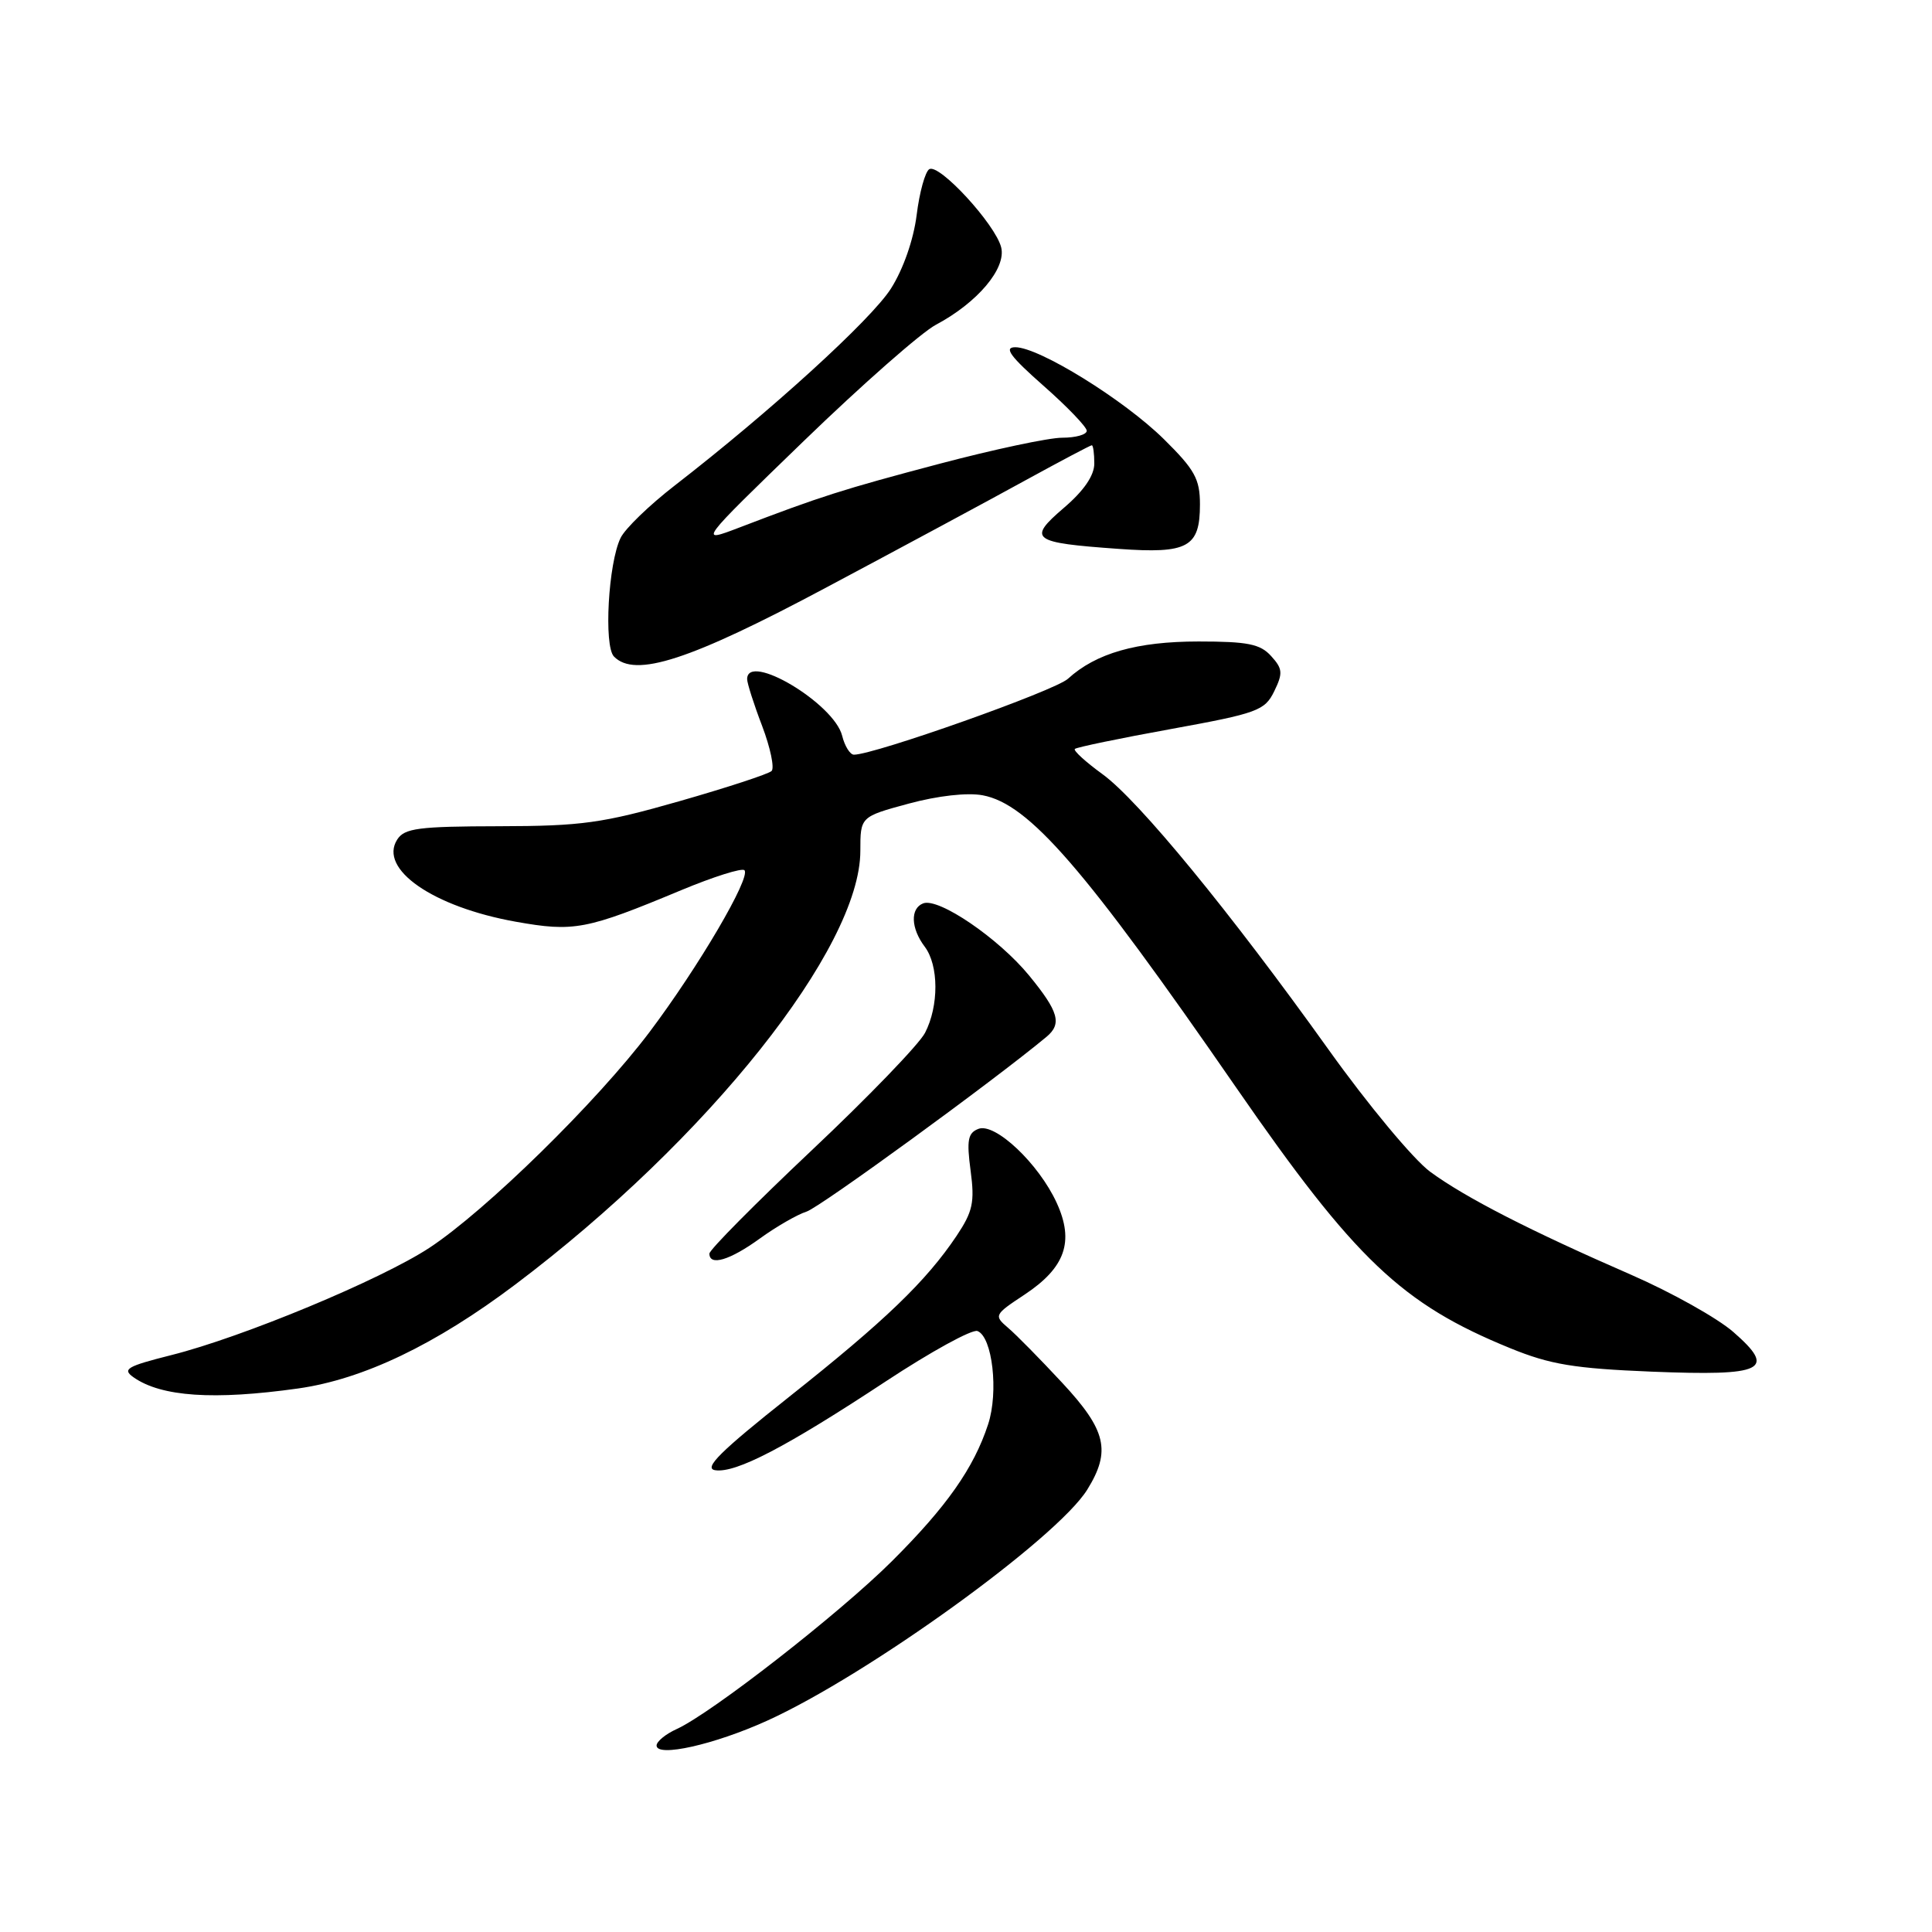 <?xml version="1.0" encoding="UTF-8" standalone="no"?>
<!DOCTYPE svg PUBLIC "-//W3C//DTD SVG 1.1//EN" "http://www.w3.org/Graphics/SVG/1.1/DTD/svg11.dtd" >
<svg xmlns="http://www.w3.org/2000/svg" xmlns:xlink="http://www.w3.org/1999/xlink" version="1.1" viewBox="0 0 256 256">
 <g >
 <path fill="currentColor"
d=" M 101.63 228.01 C 114.97 221.97 140.06 203.85 144.07 197.38 C 147.24 192.26 146.60 189.52 140.75 183.23 C 137.86 180.12 134.63 176.83 133.56 175.93 C 131.68 174.32 131.74 174.20 135.75 171.55 C 141.16 167.97 142.37 164.52 140.02 159.39 C 137.65 154.20 131.86 148.73 129.65 149.58 C 128.25 150.12 128.07 151.07 128.61 155.12 C 129.17 159.31 128.90 160.54 126.75 163.76 C 122.71 169.78 117.28 175.01 104.60 185.06 C 95.43 192.33 93.17 194.57 94.77 194.81 C 97.51 195.22 104.16 191.75 117.37 183.04 C 123.35 179.10 128.81 176.10 129.52 176.37 C 131.50 177.13 132.34 184.44 130.93 188.73 C 129.03 194.53 125.44 199.64 118.16 206.89 C 111.23 213.79 94.29 227.00 89.66 229.11 C 88.20 229.77 87.00 230.76 87.00 231.29 C 87.00 232.89 94.66 231.17 101.63 228.01 Z  M 39.50 183.98 C 48.13 182.76 57.70 178.18 68.30 170.19 C 93.83 150.94 114.00 125.58 114.00 112.74 C 114.00 108.22 114.00 108.22 120.42 106.48 C 124.27 105.44 128.18 105.00 130.21 105.38 C 136.34 106.53 143.68 114.99 163.82 144.14 C 179.56 166.90 185.75 172.79 200.13 178.65 C 205.42 180.81 208.60 181.33 218.83 181.75 C 233.79 182.35 235.46 181.54 229.67 176.49 C 227.56 174.65 221.48 171.25 216.17 168.93 C 202.72 163.07 194.19 158.70 189.50 155.26 C 187.30 153.64 181.25 146.37 176.05 139.09 C 162.98 120.81 150.87 106.05 146.07 102.57 C 143.85 100.96 142.21 99.46 142.42 99.24 C 142.64 99.02 148.37 97.83 155.16 96.60 C 166.64 94.51 167.59 94.16 168.84 91.60 C 170.01 89.20 169.96 88.61 168.43 86.93 C 166.99 85.33 165.32 85.00 158.81 85.00 C 150.63 85.00 145.22 86.55 141.51 89.94 C 139.80 91.52 115.87 100.00 113.15 100.00 C 112.64 100.00 111.93 98.87 111.59 97.49 C 110.51 93.20 99.00 86.34 99.00 89.99 C 99.00 90.53 99.89 93.33 100.99 96.20 C 102.08 99.08 102.64 101.76 102.24 102.16 C 101.83 102.56 96.33 104.36 90.00 106.17 C 79.82 109.08 77.08 109.46 66.12 109.48 C 55.44 109.50 53.59 109.74 52.63 111.25 C 50.14 115.16 57.38 120.17 68.33 122.13 C 76.06 123.51 77.69 123.20 90.27 117.95 C 94.55 116.17 98.31 114.98 98.64 115.31 C 99.55 116.21 92.55 128.14 86.06 136.76 C 79.09 146.00 64.40 160.40 56.90 165.34 C 50.46 169.57 32.14 177.19 22.69 179.56 C 16.79 181.05 16.15 181.42 17.71 182.51 C 21.38 185.08 28.34 185.55 39.50 183.98 Z  M 100.67 164.12 C 102.85 162.54 105.65 160.93 106.88 160.54 C 108.64 159.98 131.64 143.23 138.66 137.39 C 140.74 135.66 140.29 134.06 136.37 129.27 C 132.32 124.33 124.38 118.92 122.33 119.70 C 120.59 120.37 120.69 123.00 122.53 125.44 C 124.40 127.91 124.42 133.29 122.57 136.86 C 121.79 138.37 115.04 145.37 107.57 152.41 C 100.11 159.45 94.00 165.61 94.00 166.11 C 94.00 167.80 96.71 166.99 100.67 164.12 Z  M 109.61 77.78 C 119.45 72.54 131.29 66.17 135.92 63.62 C 140.56 61.08 144.49 59.00 144.67 59.00 C 144.85 59.00 145.00 60.09 145.00 61.42 C 145.00 63.01 143.62 65.03 140.96 67.30 C 136.10 71.47 136.69 71.91 148.23 72.73 C 157.42 73.39 159.00 72.52 159.00 66.83 C 159.00 63.47 158.31 62.23 154.23 58.20 C 148.93 52.97 137.65 45.99 134.52 46.01 C 132.98 46.02 133.85 47.22 138.25 51.10 C 141.41 53.88 144.00 56.58 144.00 57.08 C 144.00 57.59 142.54 58.00 140.75 58.00 C 138.96 58.00 131.65 59.56 124.50 61.45 C 111.64 64.85 108.73 65.78 98.00 69.89 C 92.50 71.99 92.50 71.99 106.50 58.44 C 114.20 50.99 122.08 44.06 124.00 43.04 C 129.52 40.11 133.36 35.56 132.66 32.77 C 131.89 29.72 124.43 21.61 123.13 22.42 C 122.59 22.76 121.83 25.49 121.46 28.50 C 121.05 31.77 119.68 35.68 118.06 38.23 C 115.45 42.35 102.06 54.54 89.41 64.33 C 86.05 66.93 82.82 70.05 82.23 71.28 C 80.60 74.62 79.99 85.59 81.35 86.99 C 84.14 89.86 91.40 87.50 109.61 77.78 Z "/>
</g>
</svg>